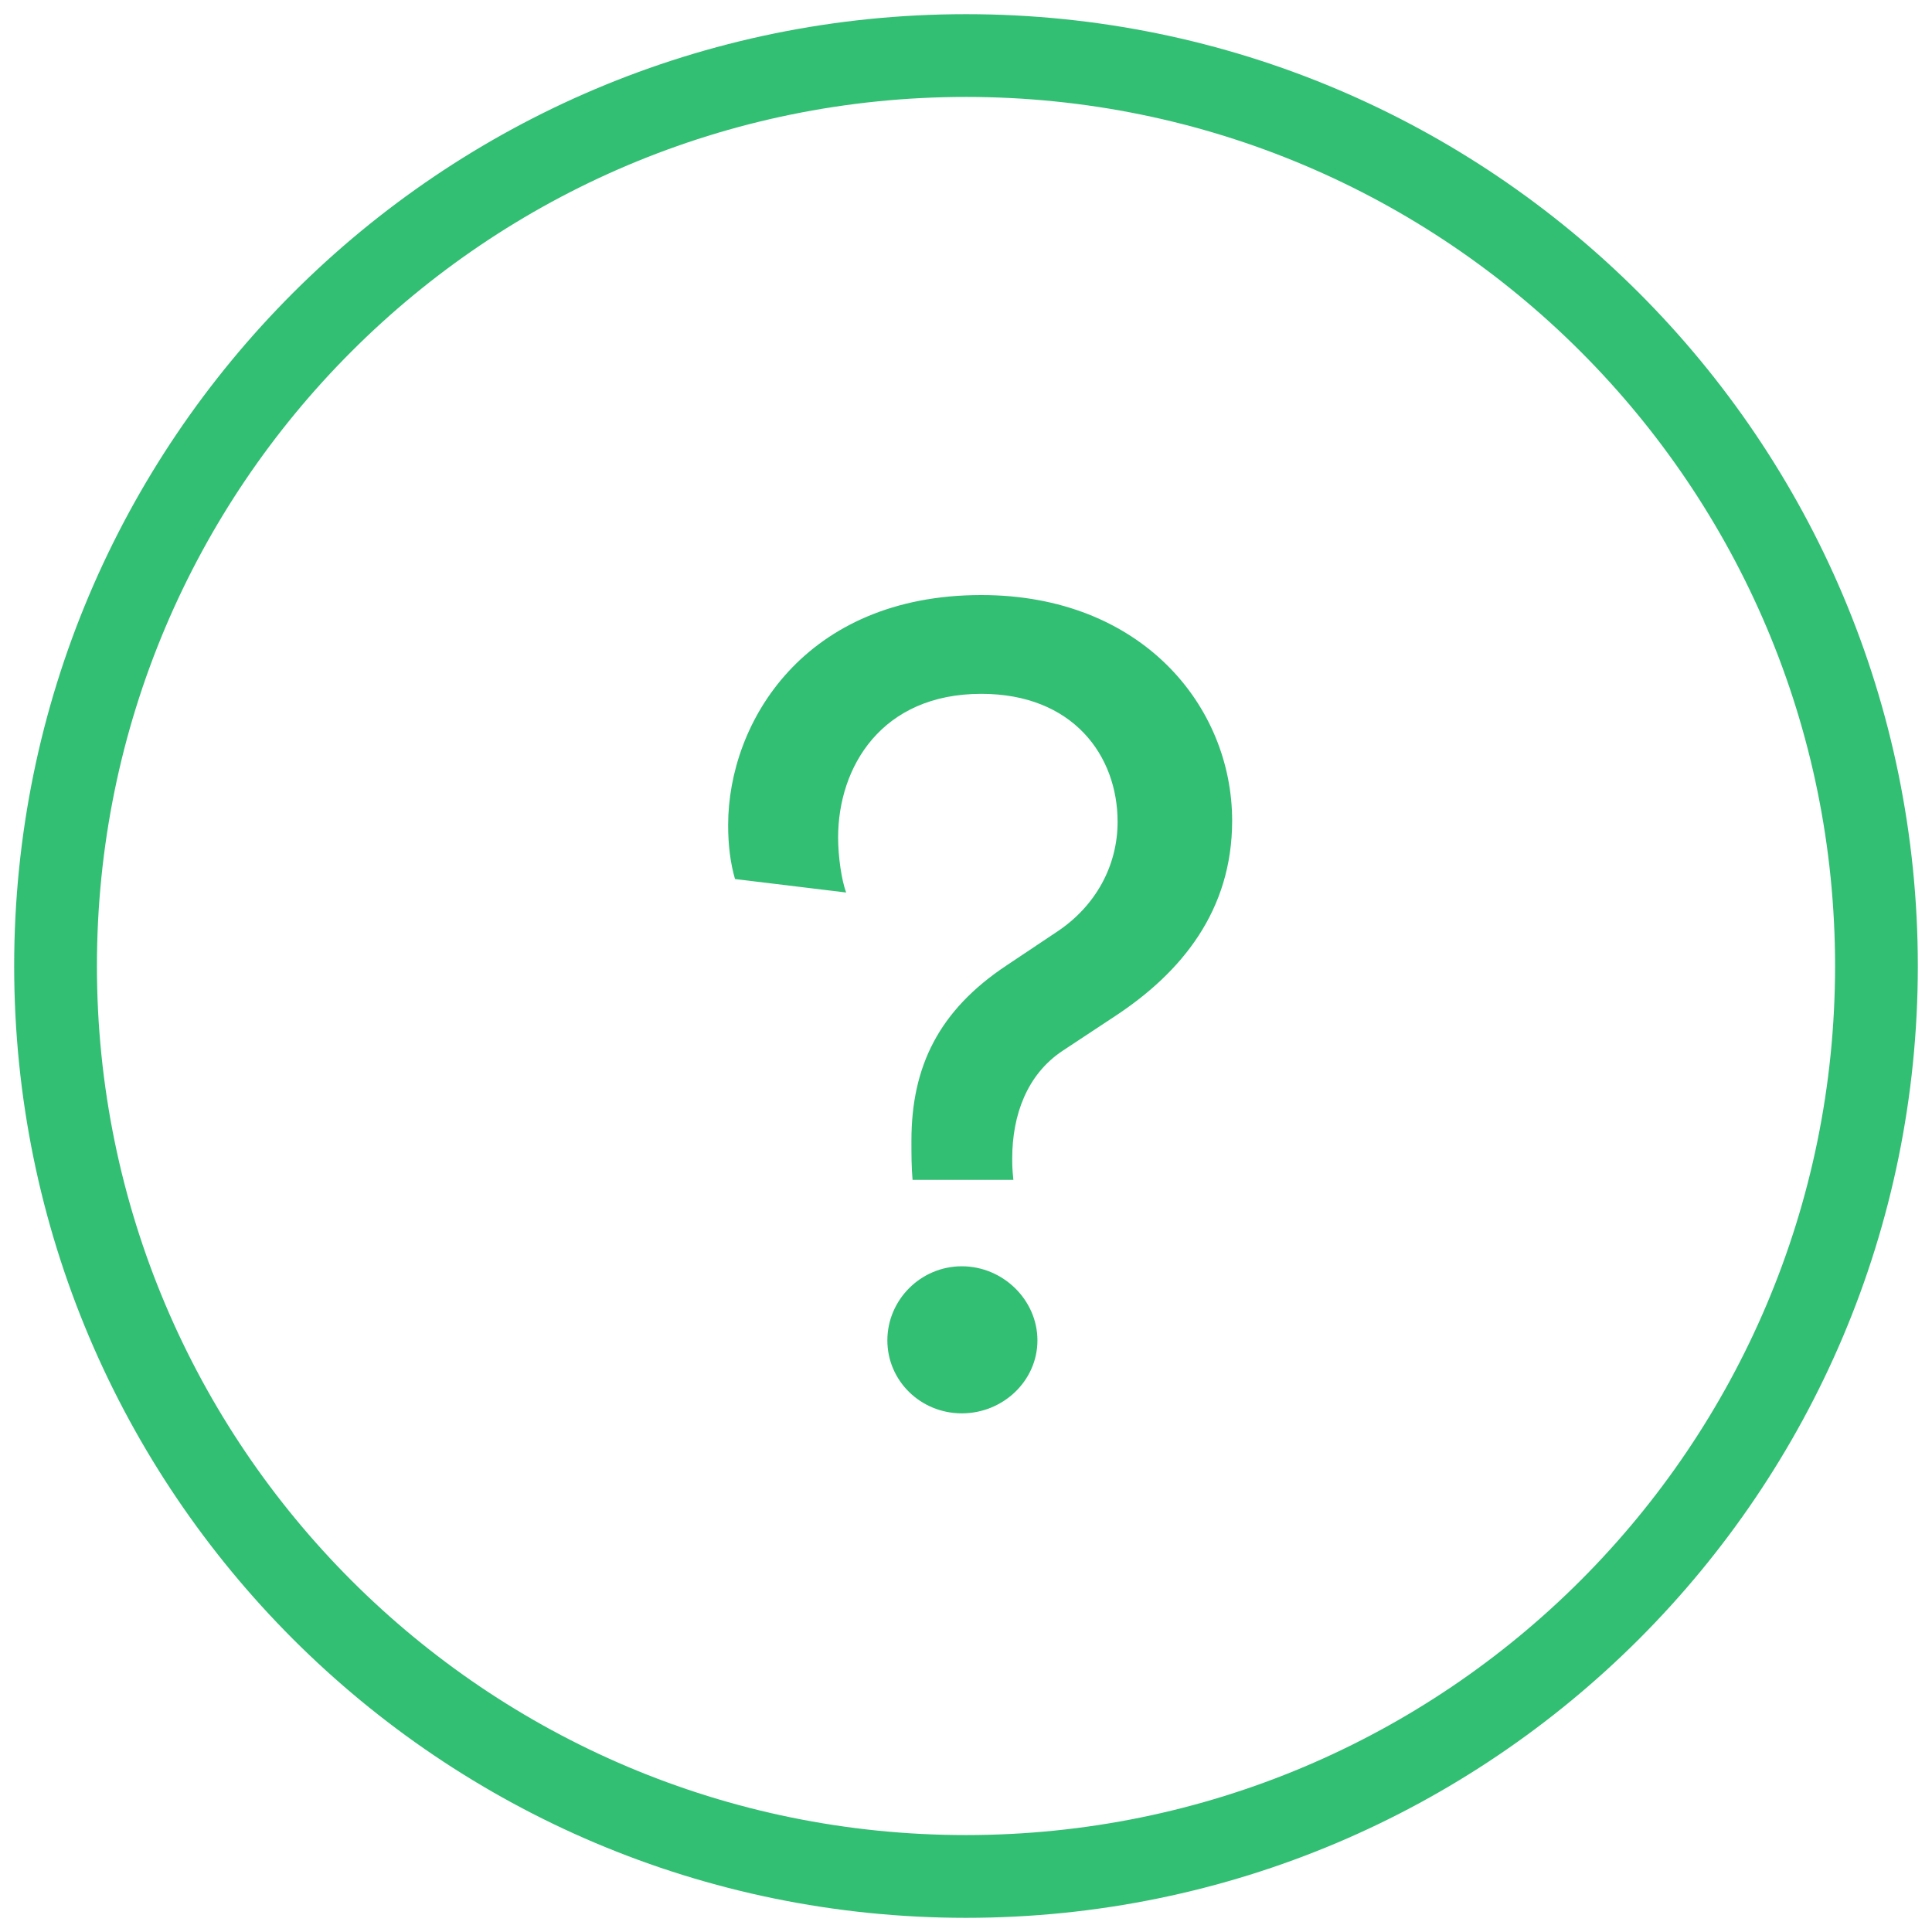 <?xml version="1.0" encoding="UTF-8"?>
<svg width="77px" height="77px" viewBox="0 0 77 77" version="1.1" xmlns="http://www.w3.org/2000/svg" xmlns:xlink="http://www.w3.org/1999/xlink">
    <!-- Generator: Sketch 44.1 (41455) - http://www.bohemiancoding.com/sketch -->
    <title>guessing</title>
    <desc>Created with Sketch.</desc>
    <defs></defs>
    <g id="Page-1" stroke="none" stroke-width="1" fill="none" fill-rule="evenodd">
        <g id="guessing" fill-rule="nonzero" fill="#32BE73">
            <path d="M38.5,76.435 C17.549,76.435 0.565,59.451 0.565,38.5 C0.565,17.549 17.549,0.565 38.5,0.565 C59.451,0.565 76.435,17.549 76.435,38.5 C76.435,59.451 59.451,76.435 38.5,76.435 Z M38.5,73.137 C57.629,73.137 73.137,57.629 73.137,38.5 C73.137,19.371 57.629,3.863 38.5,3.863 C19.371,3.863 3.863,19.371 3.863,38.5 C3.863,57.629 19.371,73.137 38.5,73.137 Z M40.388,47.024 L36.37,47.024 C36.325,46.487 36.325,46.039 36.325,45.458 C36.325,42.505 37.42,40.268 40.114,38.479 L42.123,37.137 C43.675,36.108 44.542,34.497 44.542,32.753 C44.542,30.113 42.762,27.653 39.11,27.653 C35.138,27.653 33.403,30.561 33.403,33.379 C33.403,34.139 33.54,35.079 33.723,35.571 L29.294,35.034 C29.112,34.408 29.02,33.692 29.02,32.887 C29.02,28.771 32.079,23.716 39.11,23.716 C45.501,23.716 49.107,28.145 49.107,32.708 C49.107,36.287 47.099,38.747 44.451,40.492 L42.351,41.879 C40.936,42.818 40.342,44.429 40.342,46.174 C40.342,46.397 40.342,46.576 40.388,47.024 Z M35.366,53.421 C35.366,51.811 36.69,50.468 38.333,50.468 C39.977,50.468 41.347,51.811 41.347,53.421 C41.347,55.032 39.977,56.329 38.333,56.329 C36.69,56.329 35.366,55.032 35.366,53.421 Z" id="time"></path>
        </g>
    </g>
</svg>